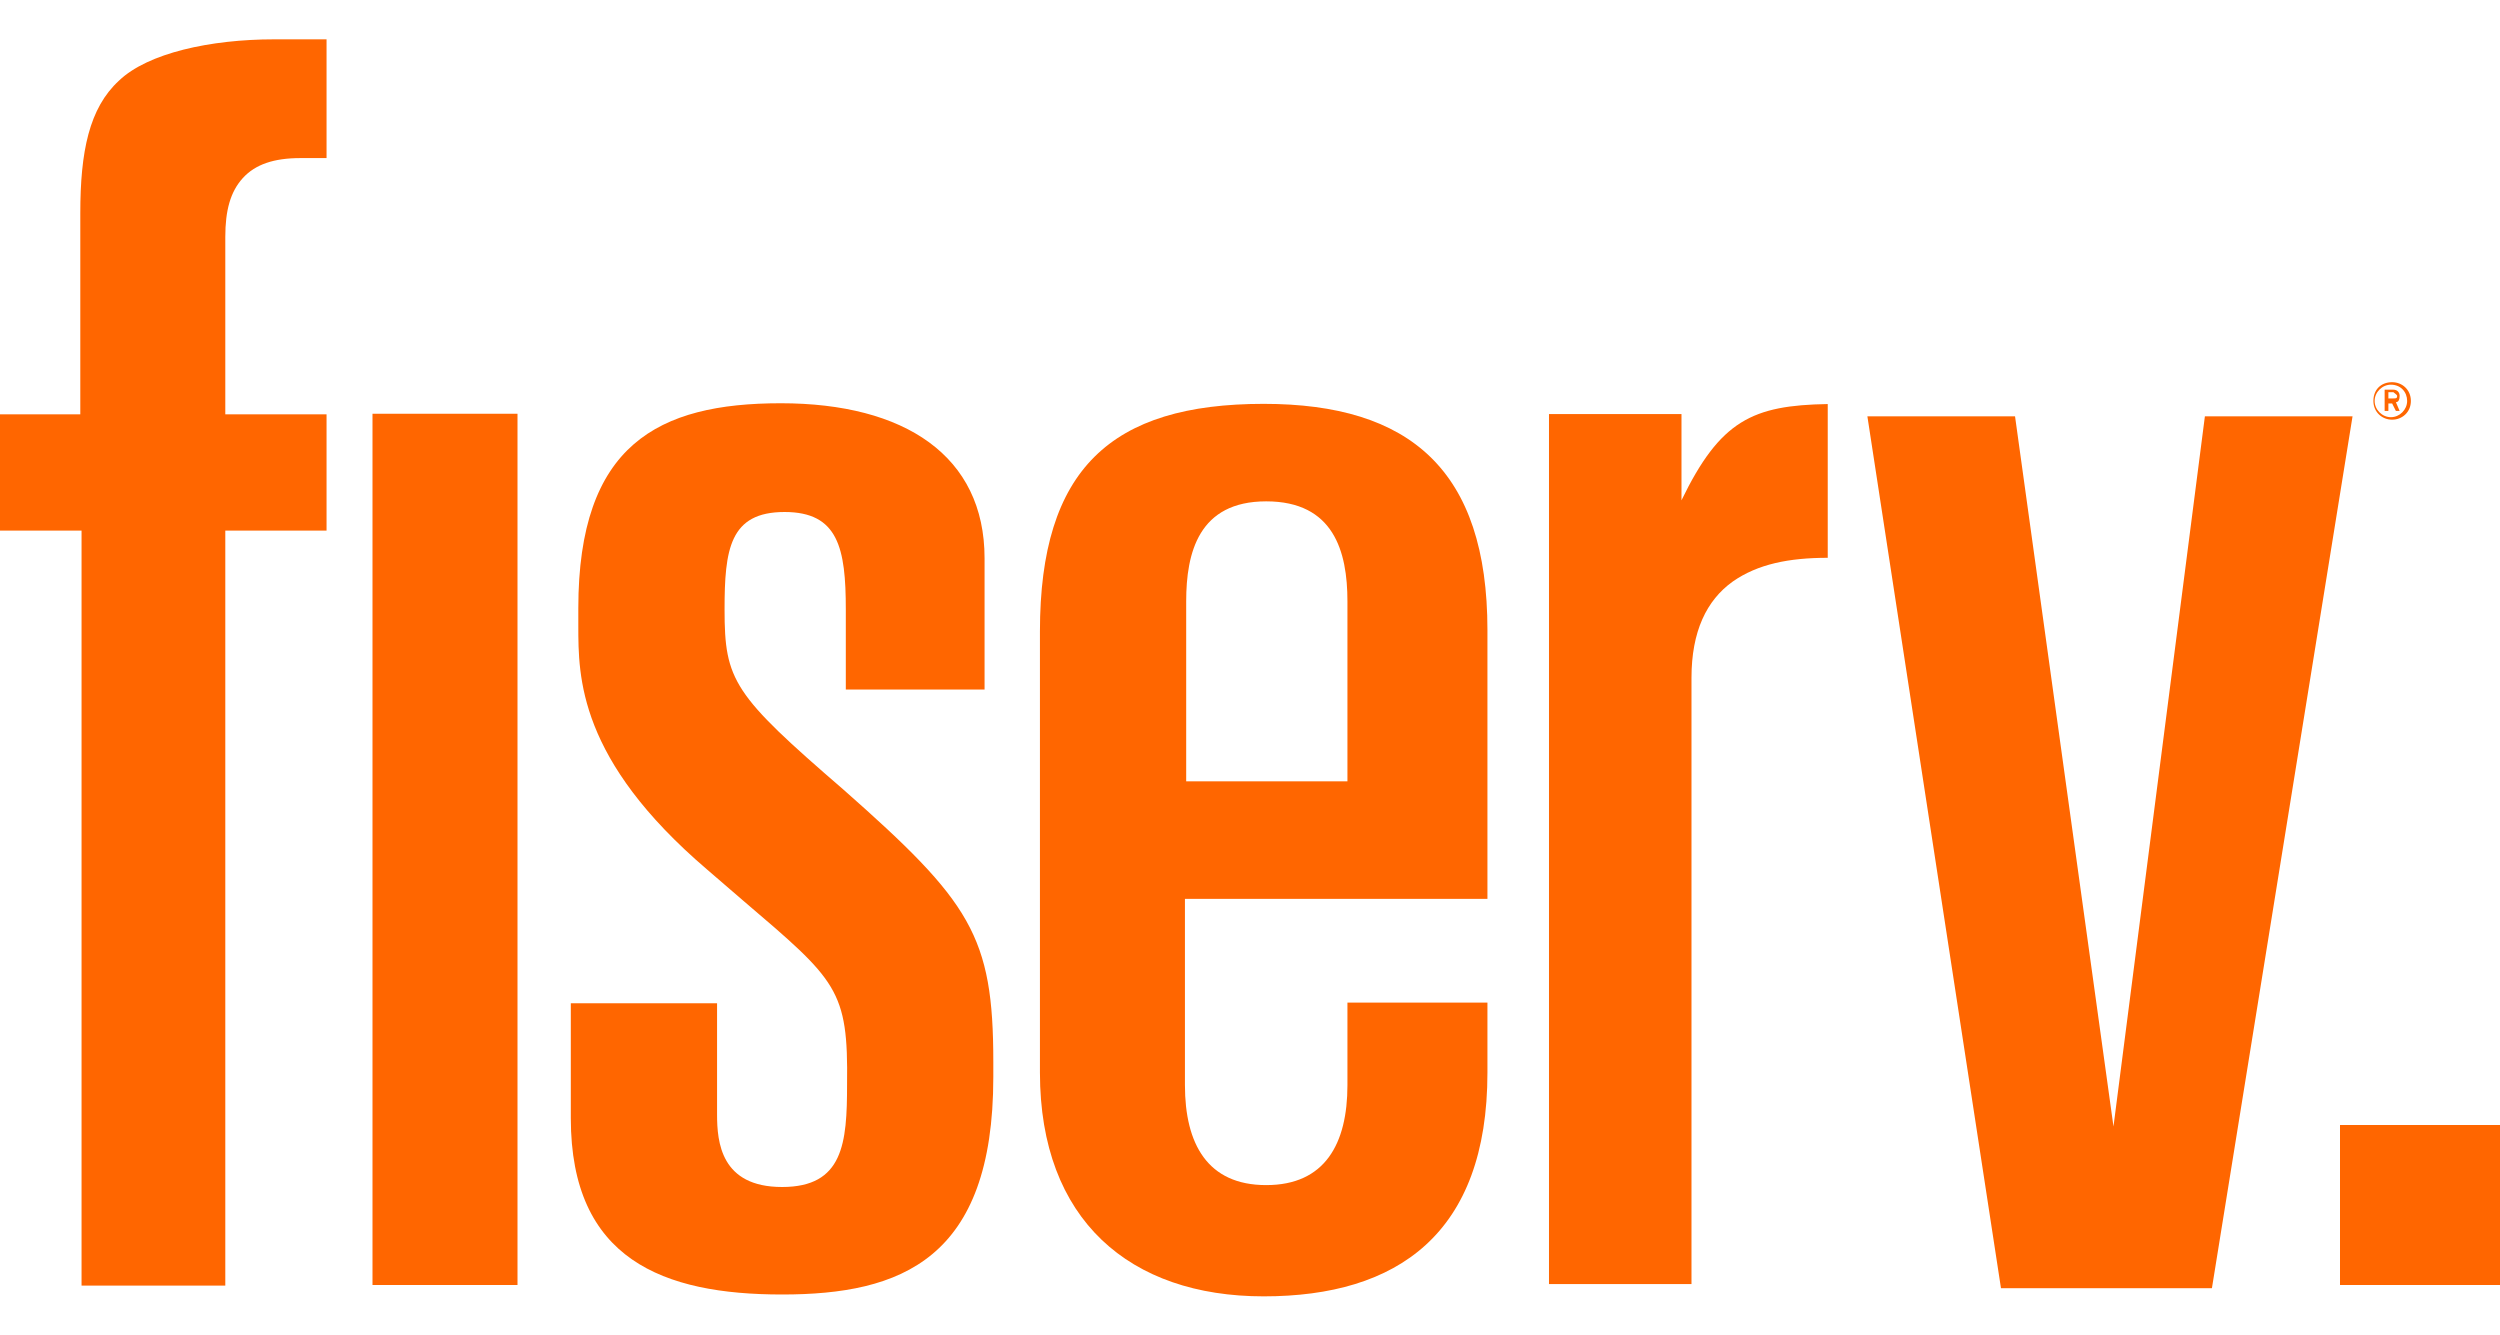 <svg xmlns="http://www.w3.org/2000/svg" xmlns:xlink="http://www.w3.org/1999/xlink" version="1.1" id="Layer_1" x="0px" y="0px" width="100px" height="53.4px" viewBox="0 0 200 100.4" style="enable-background:new 0 0 200 100.4;" xml:space="preserve"><title>Fiserv Logo</title><style type="text/css"> .st0 { fill: #FF6600; } </style><g><g id="g3039_00000131359706495476634120000014335935017879188155_" transform="translate(79.695,218.508)"><path id="path3041_00000089545912653041111640000007582878878801617320_" class="st0" d="M15.2-149.8h24.1v-21.5 c0-12.8-6.2-18.1-17.9-18.1c-12.2,0-17.9,5.2-17.9,18.2v35.3c0,11.8,7.2,17.9,17.9,17.9c10.7,0,17.9-5,17.9-17.9v-5.6H28.1l0,6.6 c0,4.7-1.8,8-6.5,8c-4.7,0-6.5-3.3-6.5-8V-149.8z M15.2-173.6c0-3.9,1-8,6.4-8c5.4,0,6.5,4,6.5,8v14.4H15.2 C15.2-159.2,15.2-173.6,15.2-173.6z"></path></g><g id="g3043_00000160874487684383254170000010015428674843626161_" transform="translate(73.865,220.36)"><path id="path3045_00000046323340521015053390000003450702503623375498_" class="st0" d="M-6.4-160.4c-8.8-7.6-9.5-8.7-9.5-14.4 c0-4.8,0.4-7.8,4.8-7.8c4.3,0,4.9,2.9,4.9,7.8v6.4H4.9v-10.5c0-8.2-6.4-12.4-16.3-12.4c-9.8,0-16.2,3.3-16.2,16.4 c0,2.2,0,2.2,0,1.4c0,4.1,0,10.7,10.3,19.5l2.9,2.5c7.5,6.4,8.4,7.1,8.3,14.7c0,4.7-0.3,8.2-5.2,8.2s-5.2-3.6-5.2-5.8v-8.9h-11.7 v9.2c0,11.3,7.4,14.1,16.9,14.1c9.5,0,16.9-2.8,16.9-17.4v-1.2C5.6-148.7,3.8-151.4-6.4-160.4"></path></g><g id="g3047_00000078033519752600836600000006155487867337323948_" transform="translate(88.119,225.224)"><path id="path3049_00000003077843967174483600000014203051990370786464_" class="st0" d="M46.4-188.1v-7.2H35.8v69.6h11.4v-48.5 c0-3.7,1.2-6.2,3.3-7.7c2-1.4,4.5-1.9,7.6-1.9v-12.3c-6,0.1-8.6,1.3-11.7,7.7L46.4-188.1z"></path></g><g id="g3013_00000140011359430658804030000013849102944904725182_" transform="matrix(5.625,0,0,-5.625,520.641,615.67)"><path id="path3015_00000089575070833906626920000009880440725502342560_" class="st0" d="M-63.9,104.1l1.4-10.1l1.3,10.1h2.1 l-2-12.4h-3l-1.9,12.4H-63.9z"></path></g><path id="path3029_00000152227345318608817030000012124742625716554685_" class="st0" d="M29.8,99.6h11.6V29.9H29.8V99.6z"></path><path id="path3011_00000155133146893112299340000001560609597923798699_" class="st0" d="M200,86.8h-12.8v12.8H200V86.8z"></path><g id="g3019_00000174587354179962384880000013318862061011089032_"><g id="g3025_00000179606788699334238720000012690774787619284888_" transform="translate(60.924,226.747)"><path id="path3027_00000046319232464940596830000012510234348278921870_" class="st0" d="M-54.4-196.8h-6.6v9.3h6.6v60.4h11.5 v-60.4h8.1v-9.3h-8.1V-211c0-2.1,0.4-3.6,1.4-4.7c1-1.1,2.5-1.6,4.6-1.6h2.1v-9.5h-4.2c-5.1,0-10.1,1.1-12.4,3.3 c-2.4,2.2-3.1,5.7-3.1,10.6V-196.8z"></path></g></g><g id="g3001_00000008121507345665620380000016710267732049885350_"><g id="g3007_00000152960077087048486850000006106569874038863234_" transform="translate(100.471,226.975)"><path id="path3009_00000146495292663580886460000010059609091381191319_" class="st0" d="M92.1-198.1c0,0.7-0.6,1.3-1.3,1.3 c-0.7,0-1.3-0.6-1.3-1.3c0-0.7,0.6-1.3,1.3-1.3C91.6-199.4,92.1-198.8,92.1-198.1 M92.4-198.1c0-0.9-0.7-1.5-1.5-1.5 c-0.9,0-1.5,0.6-1.5,1.5c0,0.9,0.7,1.5,1.5,1.5C91.7-196.6,92.4-197.2,92.4-198.1 M91.5-198.5c0-0.3-0.2-0.5-0.5-0.5h-0.7v1.7 h0.3v-0.6h0.3l0.3,0.6h0.3l-0.3-0.7C91.4-198,91.5-198.2,91.5-198.5 M91.3-198.5c0,0.2-0.1,0.2-0.3,0.2h-0.4v-0.5H91 C91.1-198.7,91.3-198.6,91.3-198.5"></path></g></g></g></svg>